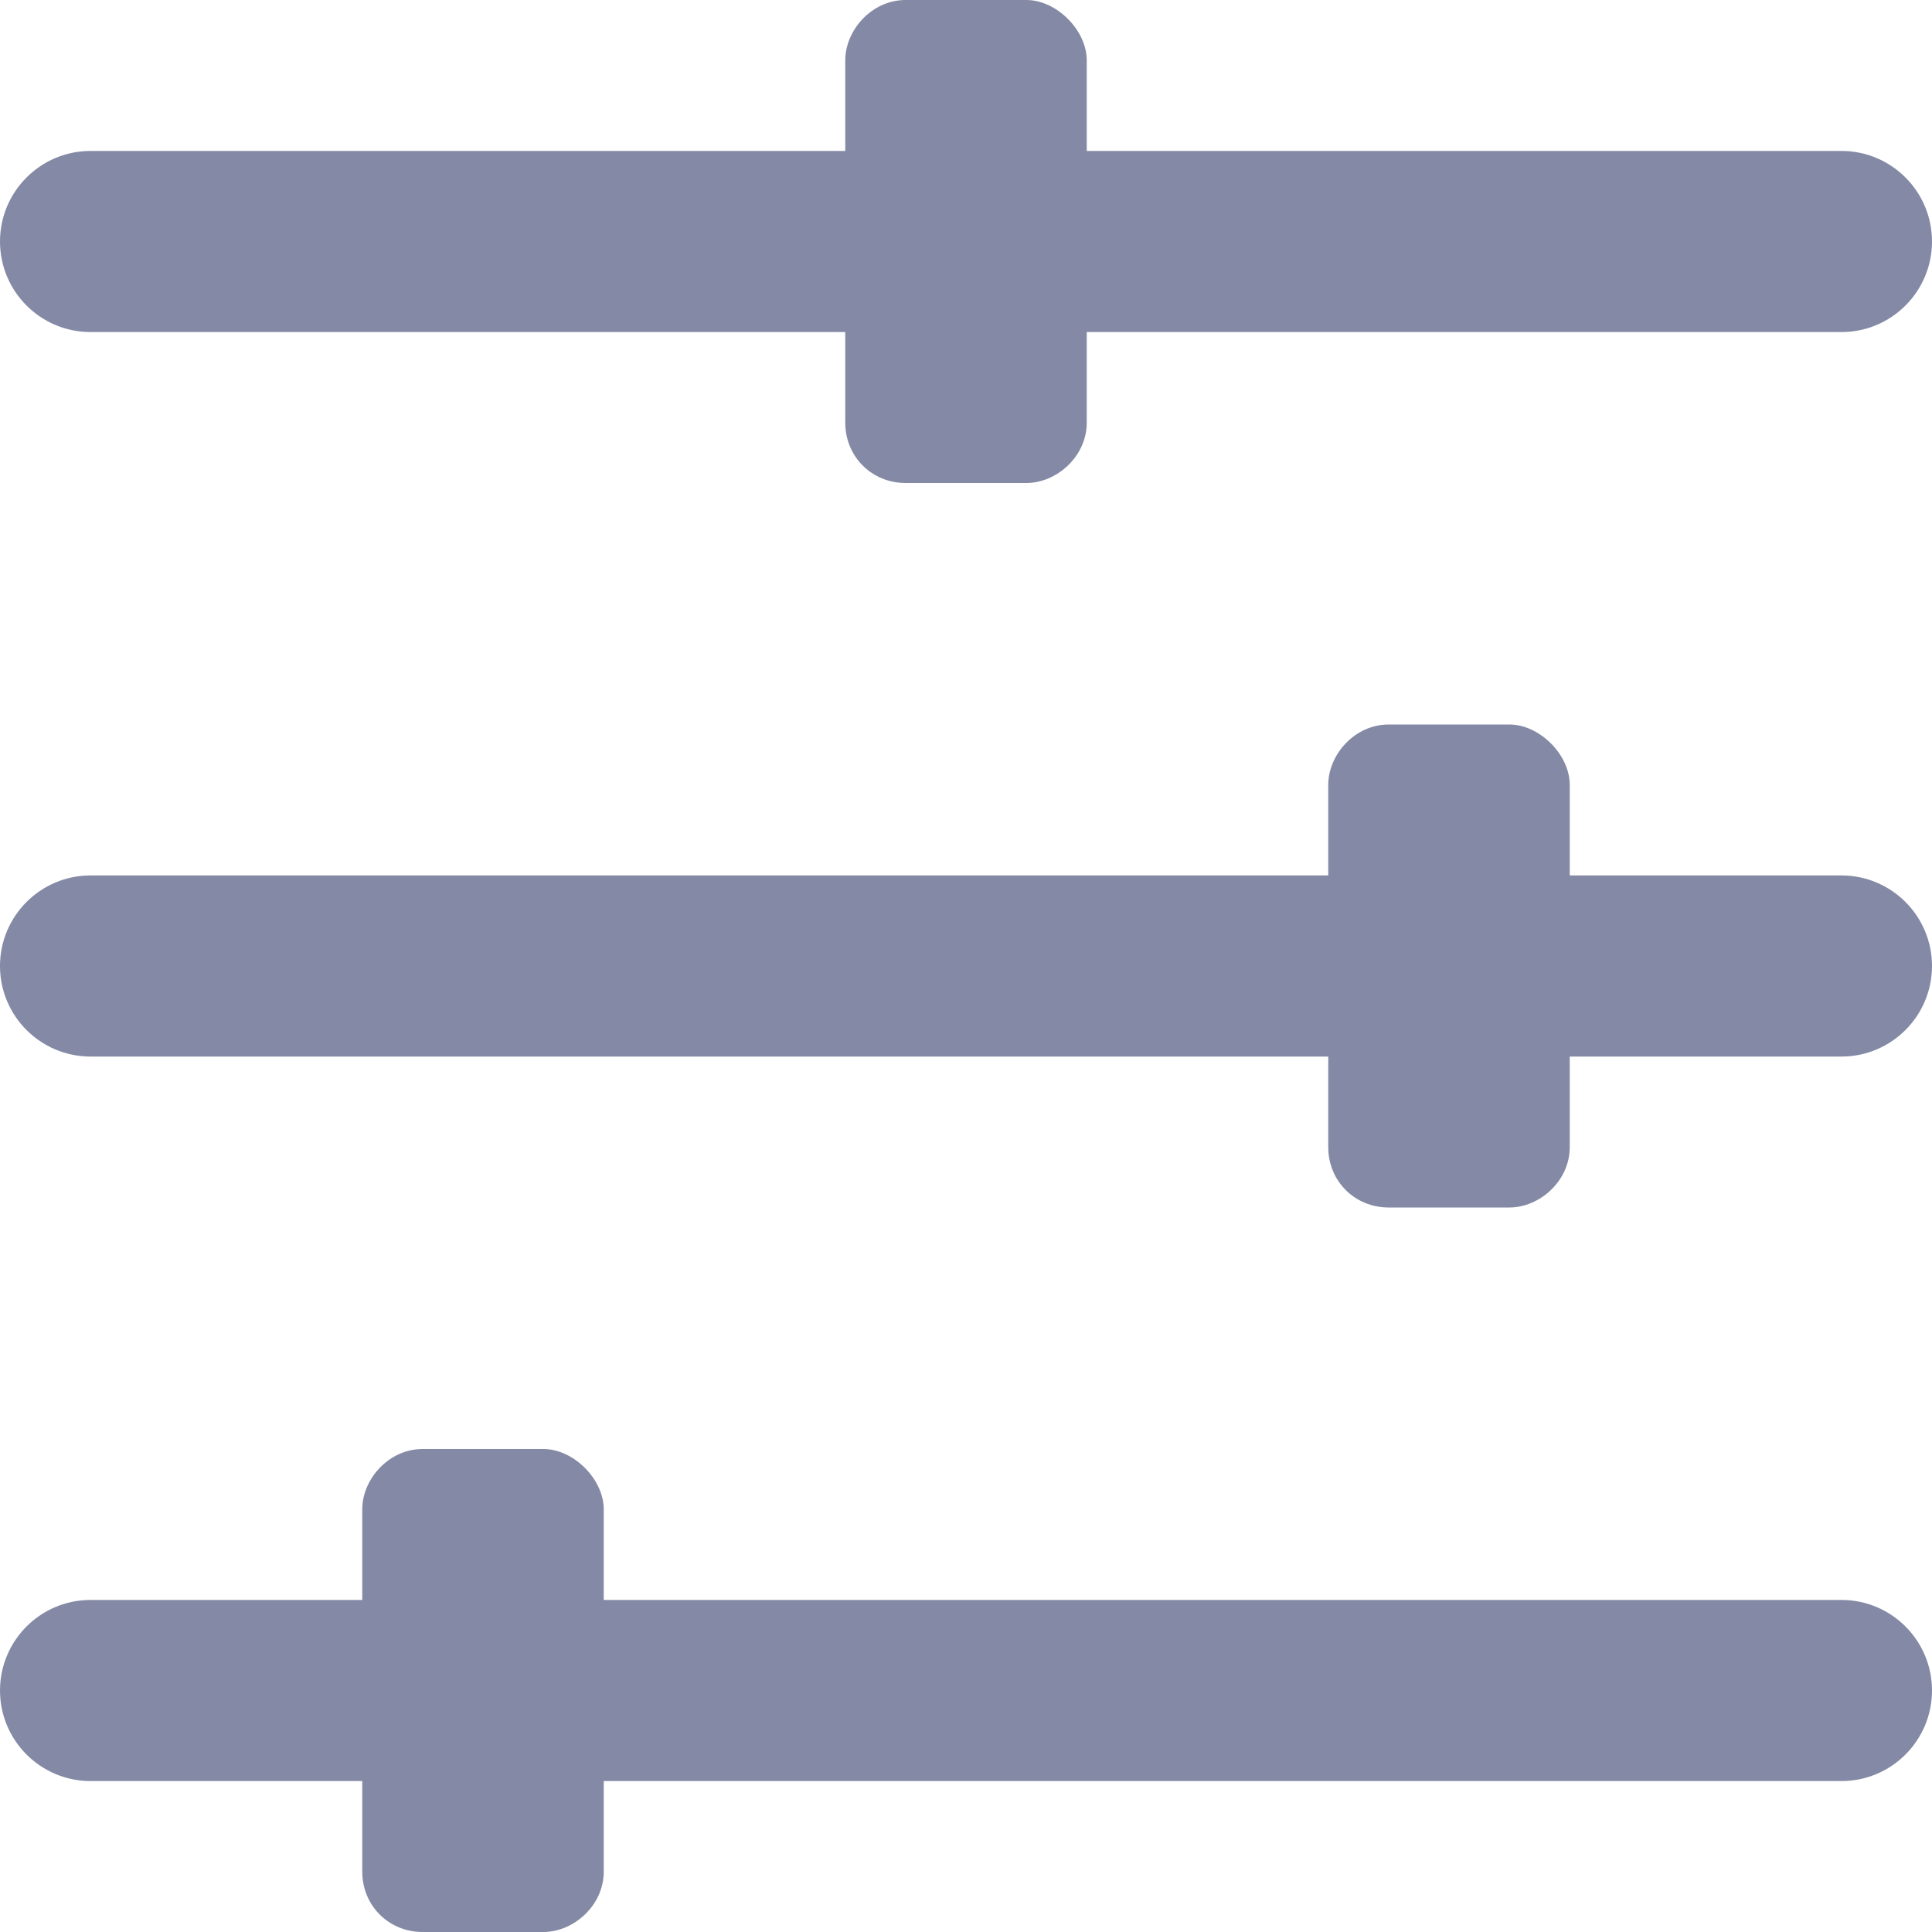 <svg width="16" height="16" viewBox="0 0 16 16" fill="none" xmlns="http://www.w3.org/2000/svg">
<path d="M16 2C16 1.586 15.664 1.25 15.25 1.25H9V0.5C9 0.25 8.75 0 8.5 0H7.5C7.219 0 7 0.25 7 0.5V1.25H0.75C0.336 1.25 -0 1.586 -0 2C-0 2.414 0.336 2.75 0.75 2.75H7V3.5C7 3.781 7.219 4 7.5 4H8.5C8.75 4 9 3.781 9 3.5V2.75H15.25C15.664 2.75 16 2.414 16 2ZM16 14C16 13.586 15.664 13.25 15.25 13.25H5V12.5C5 12.25 4.75 12 4.5 12H3.5C3.219 12 3 12.25 3 12.5V13.25H0.75C0.336 13.25 -1.15355e-05 13.586 2.47268e-05 14C6.09845e-05 14.414 0.336 14.75 0.75 14.75H3V15.5C3 15.781 3.219 16 3.5 16H4.5C4.75 16 5 15.781 5 15.5V14.75H15.25C15.664 14.75 16 14.414 16 14ZM16 8C16 7.586 15.664 7.25 15.25 7.25H13V6.5C13 6.25 12.75 6 12.5 6H11.5C11.219 6 11 6.25 11 6.5V7.25H0.75C0.336 7.25 2.2592e-05 7.586 -6.10344e-05 8C-0 8.414 0.336 8.75 0.75 8.75H11V9.5C11 9.781 11.219 10 11.5 10H12.5C12.75 10 13 9.781 13 9.5V8.75H15.25C15.664 8.75 16 8.414 16 8Z" fill="#848AA5"/>
</svg>

